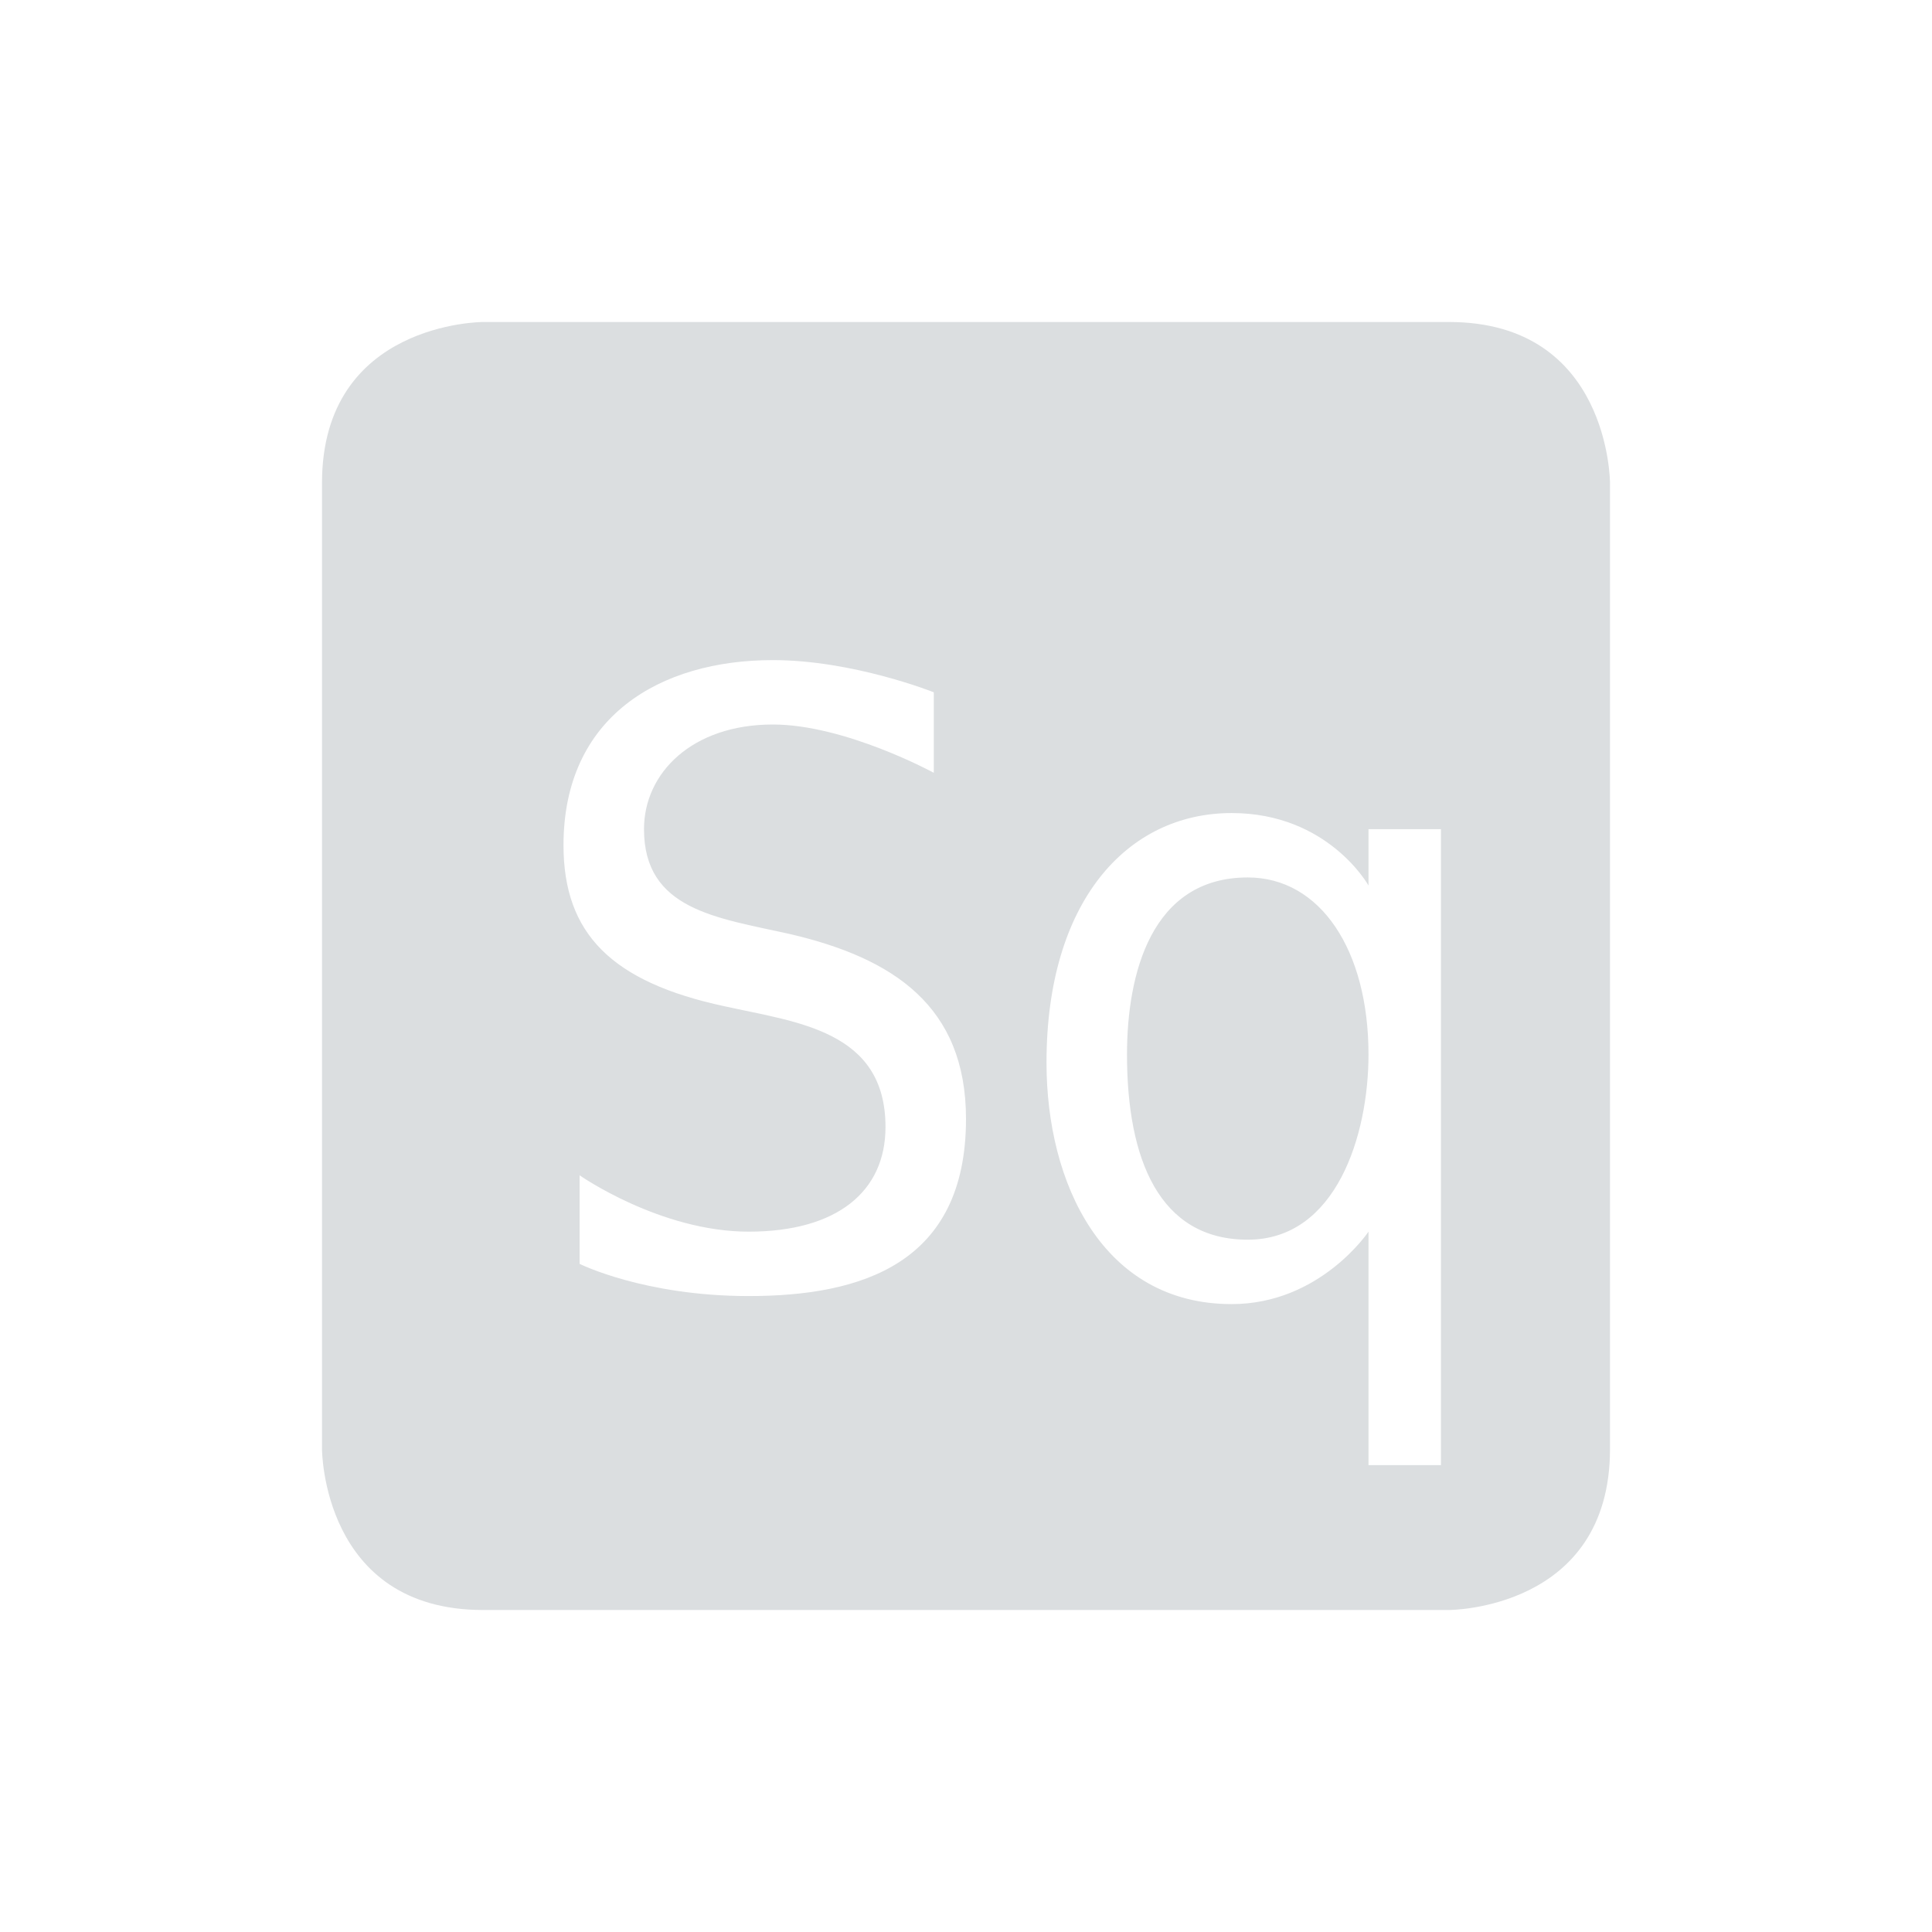 <svg height="24" width="24" xmlns="http://www.w3.org/2000/svg"><path d="m6 4s-2 0-2 2v12s0 2 2 2h12s2 0 2-2v-12s0-2-2-2zm3.6 4.2c1 0 2 .4 2 .4v1s-1.1-.6-2-.6c-1 0-1.6.6-1.6 1.3 0 1 .9 1.1 1.8 1.3 1.3.3 2.2.9 2.2 2.3 0 1.8-1.3 2.2-2.7 2.2-1.3 0-2.1-.4-2.1-.4v-1.1s1 .7 2.1.7 1.7-.5 1.7-1.3c0-1.2-1.1-1.3-2-1.5-1.4-.3-2-.9-2-2 0-1.6 1.2-2.3 2.6-2.3zm5.7 1.9c1.2 0 1.7.9 1.7.9v-.7h.9v7.9h-.9v-2.9s-.6.9-1.7.9c-1.6 0-2.3-1.5-2.3-3 0-2 1-3.1 2.3-3.1zm.2.8c-1.2 0-1.5 1.2-1.5 2.2 0 1.3.4 2.3 1.5 2.3s1.5-1.3 1.5-2.3c0-1.3-.6-2.2-1.5-2.2z" fill="#dbdee0"/></svg>